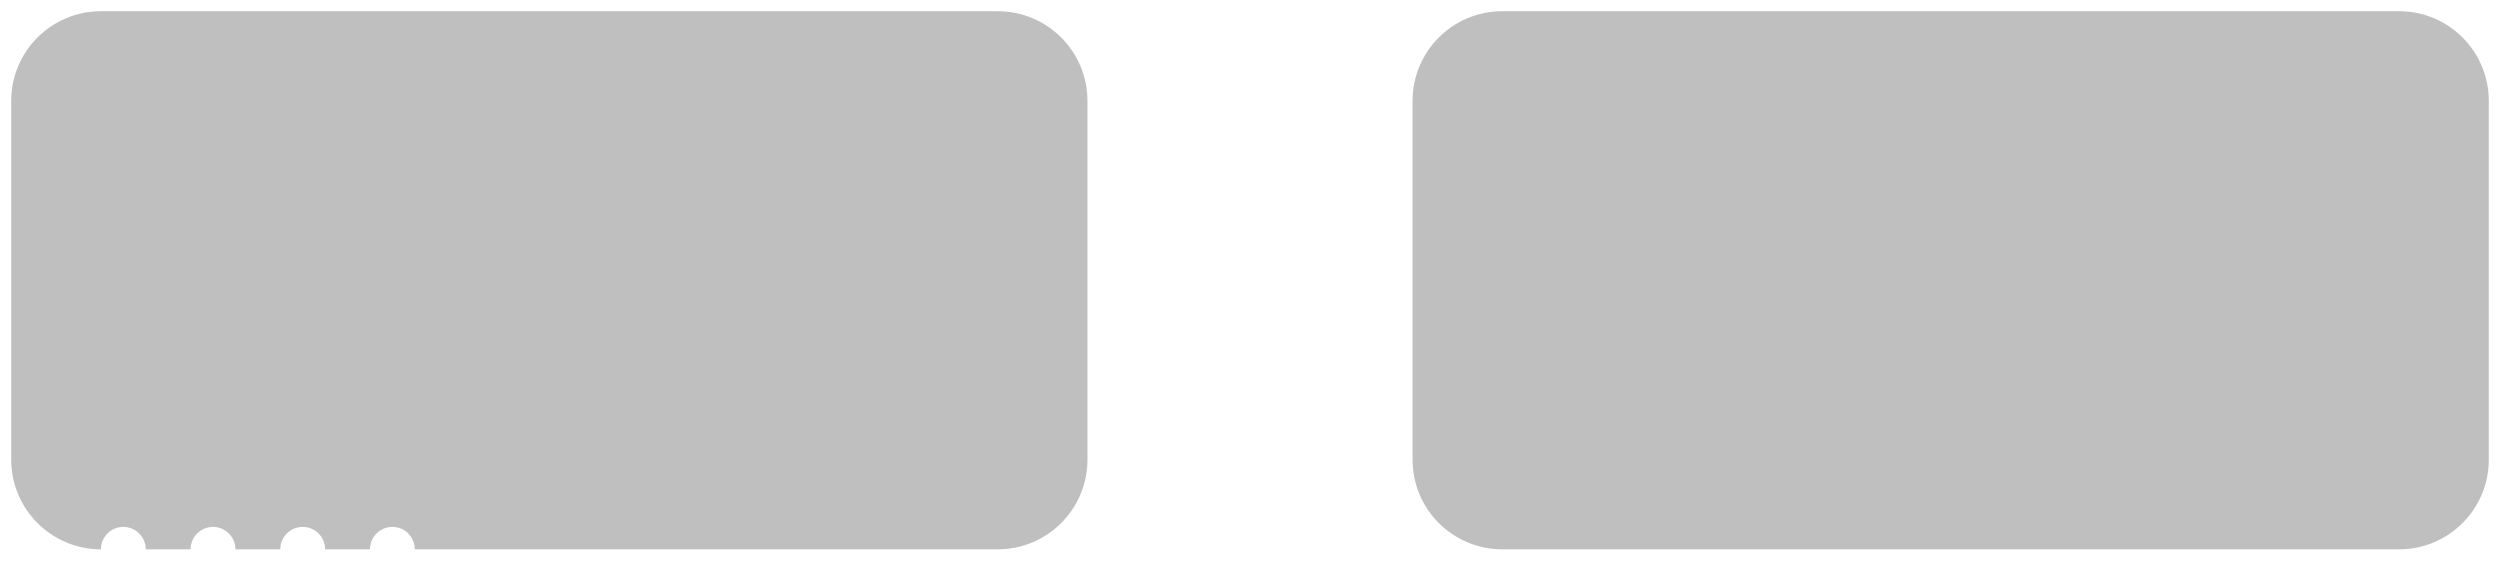<?xml version="1.0" encoding="UTF-8"?>
<svg width="446px" height="100px" viewBox="0 0 446 100" version="1.1" xmlns="http://www.w3.org/2000/svg" xmlns:xlink="http://www.w3.org/1999/xlink">
    <!-- Generator: Sketch 52.5 (67469) - http://www.bohemiancoding.com/sketch -->
    <title>shape</title>
    <desc>Created with Sketch.</desc>
    <defs>
        <path d="M64,180 L56,180 C56,177.791 54.209,176 52,176 C49.791,176 48,177.791 48,180 L40,180 C40,177.791 38.209,176 36,176 C33.791,176 32,177.791 32,180 L24,180 C24,177.791 22.209,176 20,176 C17.791,176 16,177.791 16,180 C7.163,180 0,172.837 0,164 L0,100 C0,91.163 7.163,84 16,84 L176,84 C184.837,84 192,91.163 192,100 L192,164 C192,172.837 184.837,180 176,180 L72,180 C72,177.791 70.209,176 68,176 C65.791,176 64,177.791 64,180 Z" id="path-1"></path>
        <filter x="-1.6%" y="-3.1%" width="103.1%" height="106.2%" filterUnits="objectBoundingBox" id="filter-2">
            <feOffset dx="0" dy="0" in="SourceAlpha" result="shadowOffsetOuter1"></feOffset>
            <feGaussianBlur stdDeviation="1" in="shadowOffsetOuter1" result="shadowBlurOuter1"></feGaussianBlur>
            <feColorMatrix values="0 0 0 0 0   0 0 0 0 0   0 0 0 0 0  0 0 0 1 0" type="matrix" in="shadowBlurOuter1"></feColorMatrix>
        </filter>
        <path d="M0,116 L0,180 C0,188.837 7.163,196 16,196 L176,196 C184.837,196 192,188.837 192,180 L192,116 C192,107.163 184.837,100 176,100 L16,100 C7.163,100 0,107.163 0,116 Z" id="path-3"></path>
        <filter x="-1.6%" y="-3.1%" width="103.1%" height="106.3%" filterUnits="objectBoundingBox" id="filter-4">
            <feOffset dx="0" dy="0" in="SourceAlpha" result="shadowOffsetOuter1"></feOffset>
            <feGaussianBlur stdDeviation="1" in="shadowOffsetOuter1" result="shadowBlurOuter1"></feGaussianBlur>
            <feColorMatrix values="0 0 0 0 0   0 0 0 0 0   0 0 0 0 0  0 0 0 1 0" type="matrix" in="shadowBlurOuter1"></feColorMatrix>
        </filter>
    </defs>
    <g id="Page-1" stroke="none" stroke-width="1" fill="none" fill-rule="evenodd" fill-opacity="1" opacity="0.25">
        <g id="fourth-page" transform="translate(-497, -324)" fill="black">
            <g id="shape" transform="translate(499, 226)">
                <g id="Group" transform="translate(0, 16)">
                    <g id="shadow">
                        <use filter="url(#filter-2)" xlink:href="#path-1"></use>
                    </g>
                </g>
                <g id="Group" transform="translate(250, 0)">
                    <g id="Combined-Shape">
                        <use filter="url(#filter-4)" xlink:href="#path-3"></use>
                    </g>
                </g>
            </g>
        </g>
    </g>
</svg>